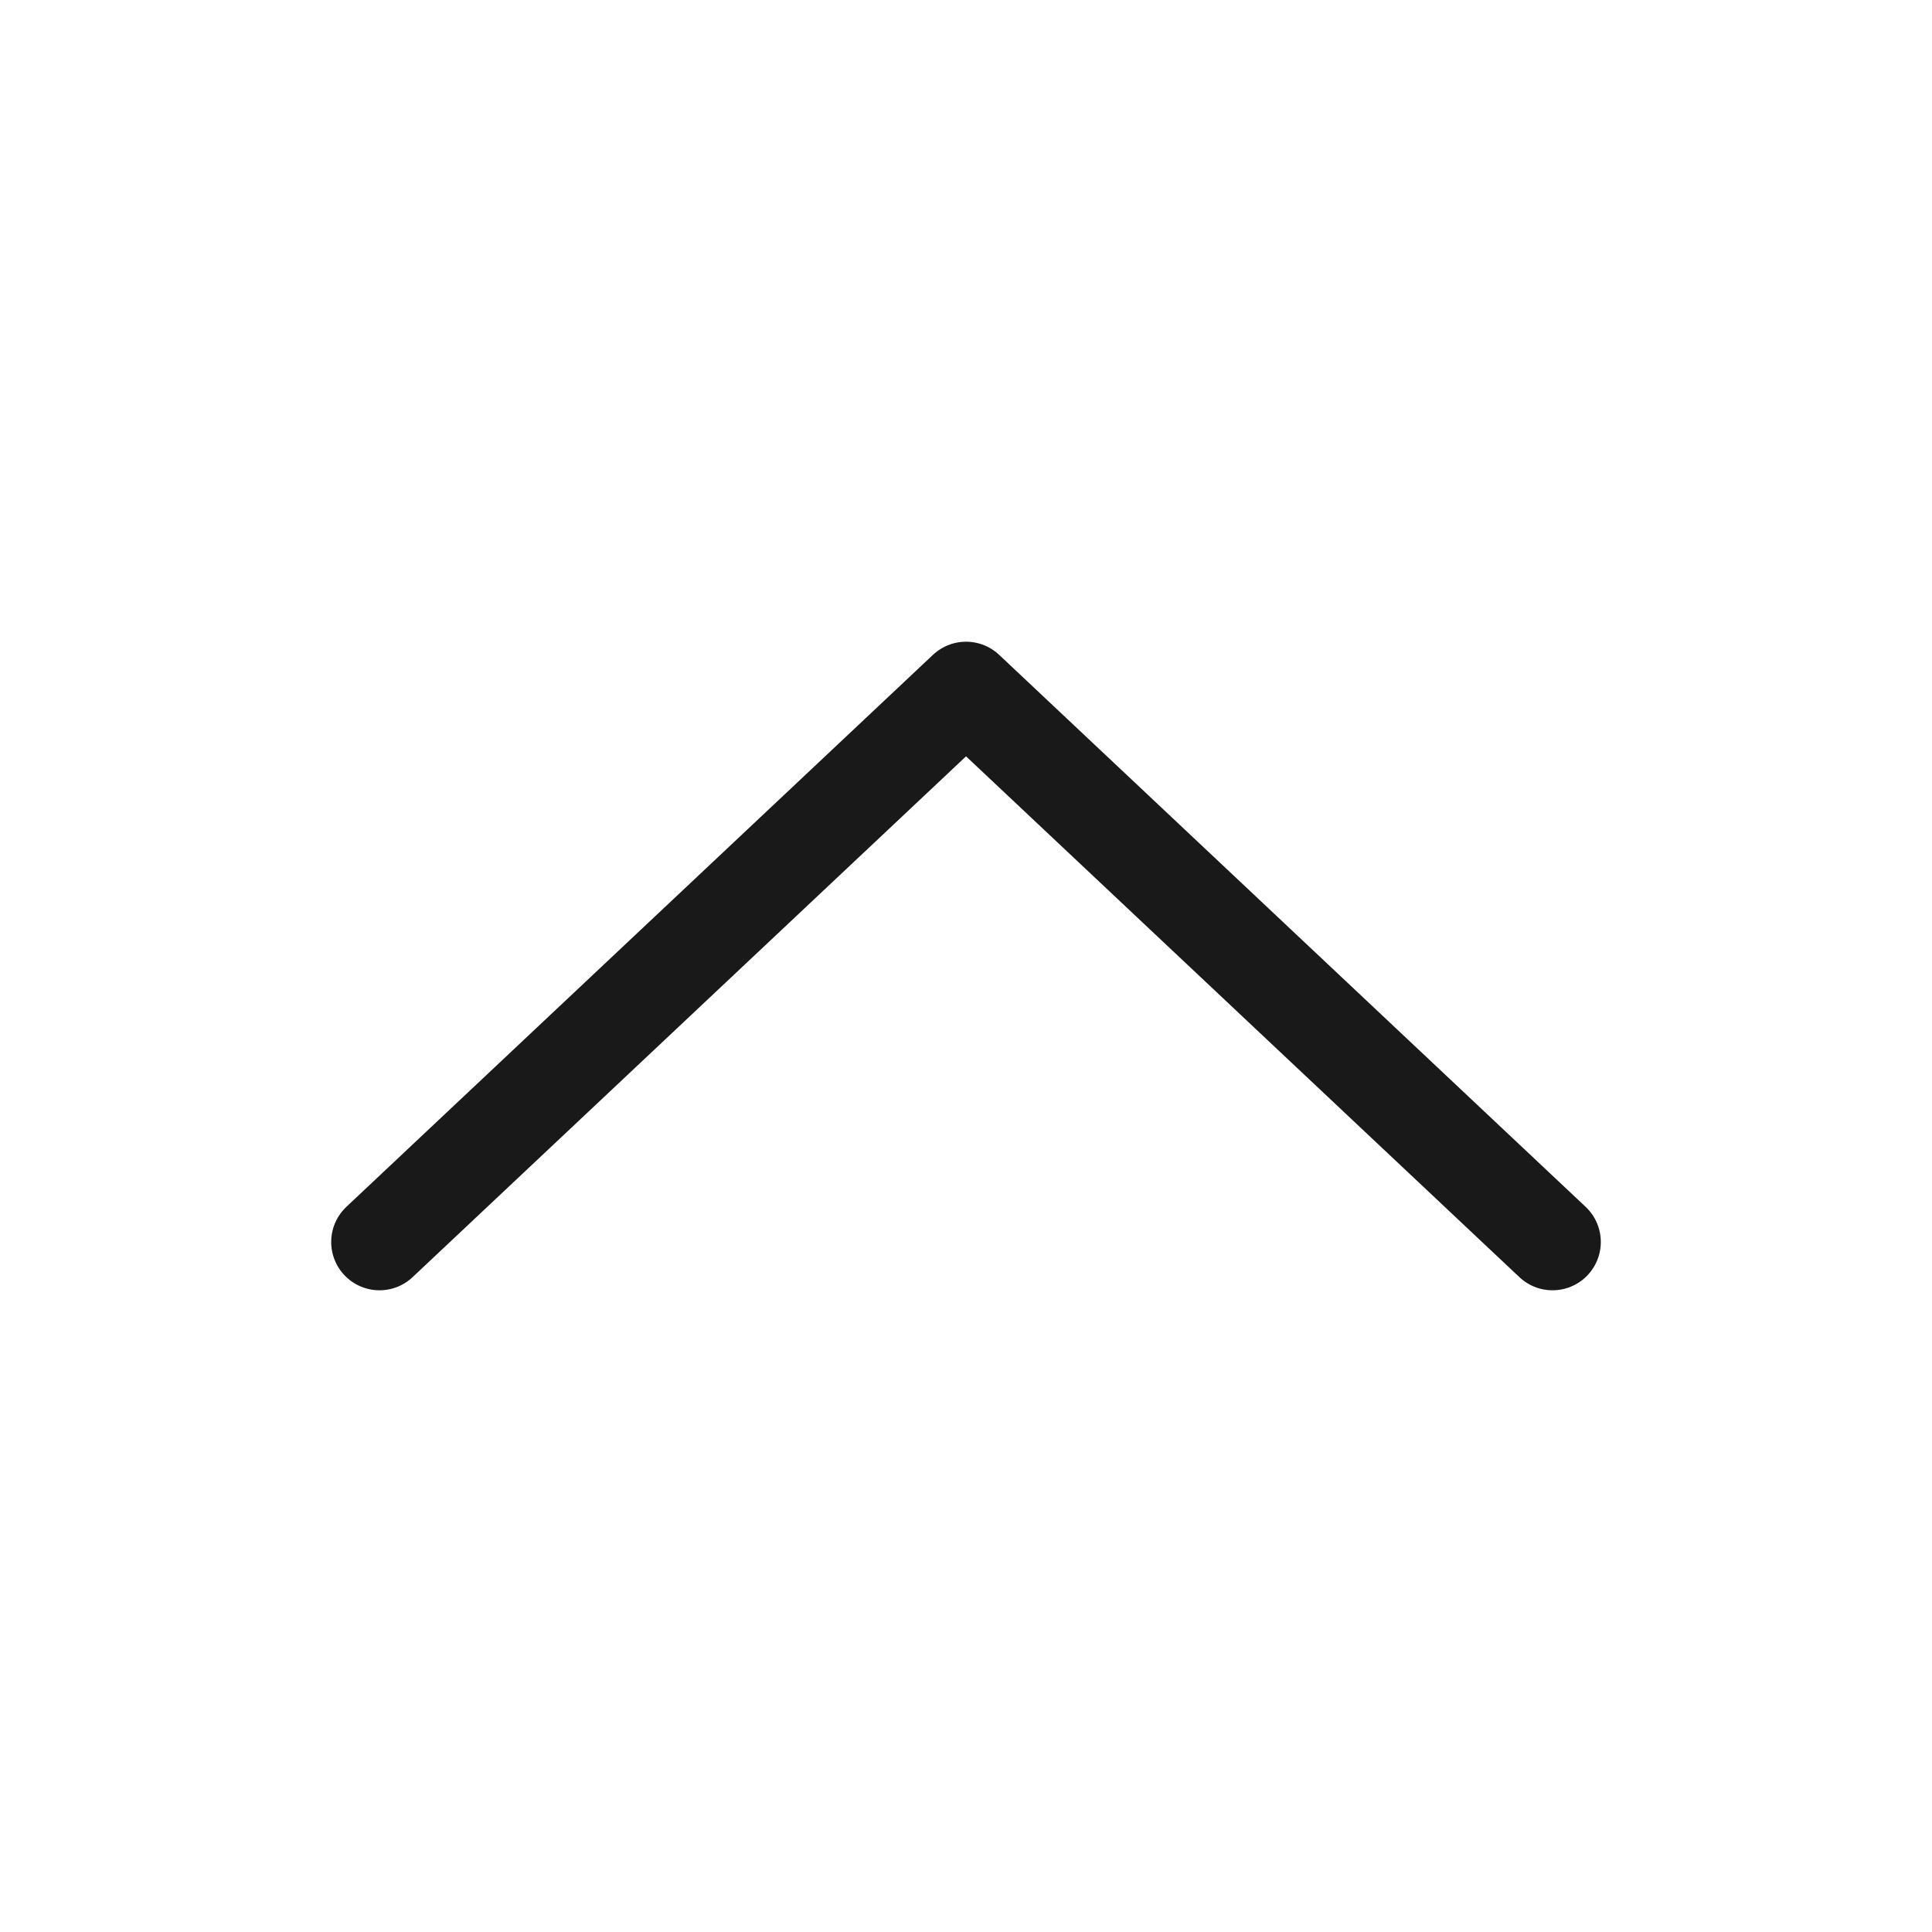 <svg width="40" height="40" viewBox="0 0 40 40" fill="none" xmlns="http://www.w3.org/2000/svg">
<path d="M32.143 25.714L20.001 14.286L7.857 25.714" stroke="#191919" stroke-width="2" stroke-linecap="round" stroke-linejoin="round"/>
</svg>
